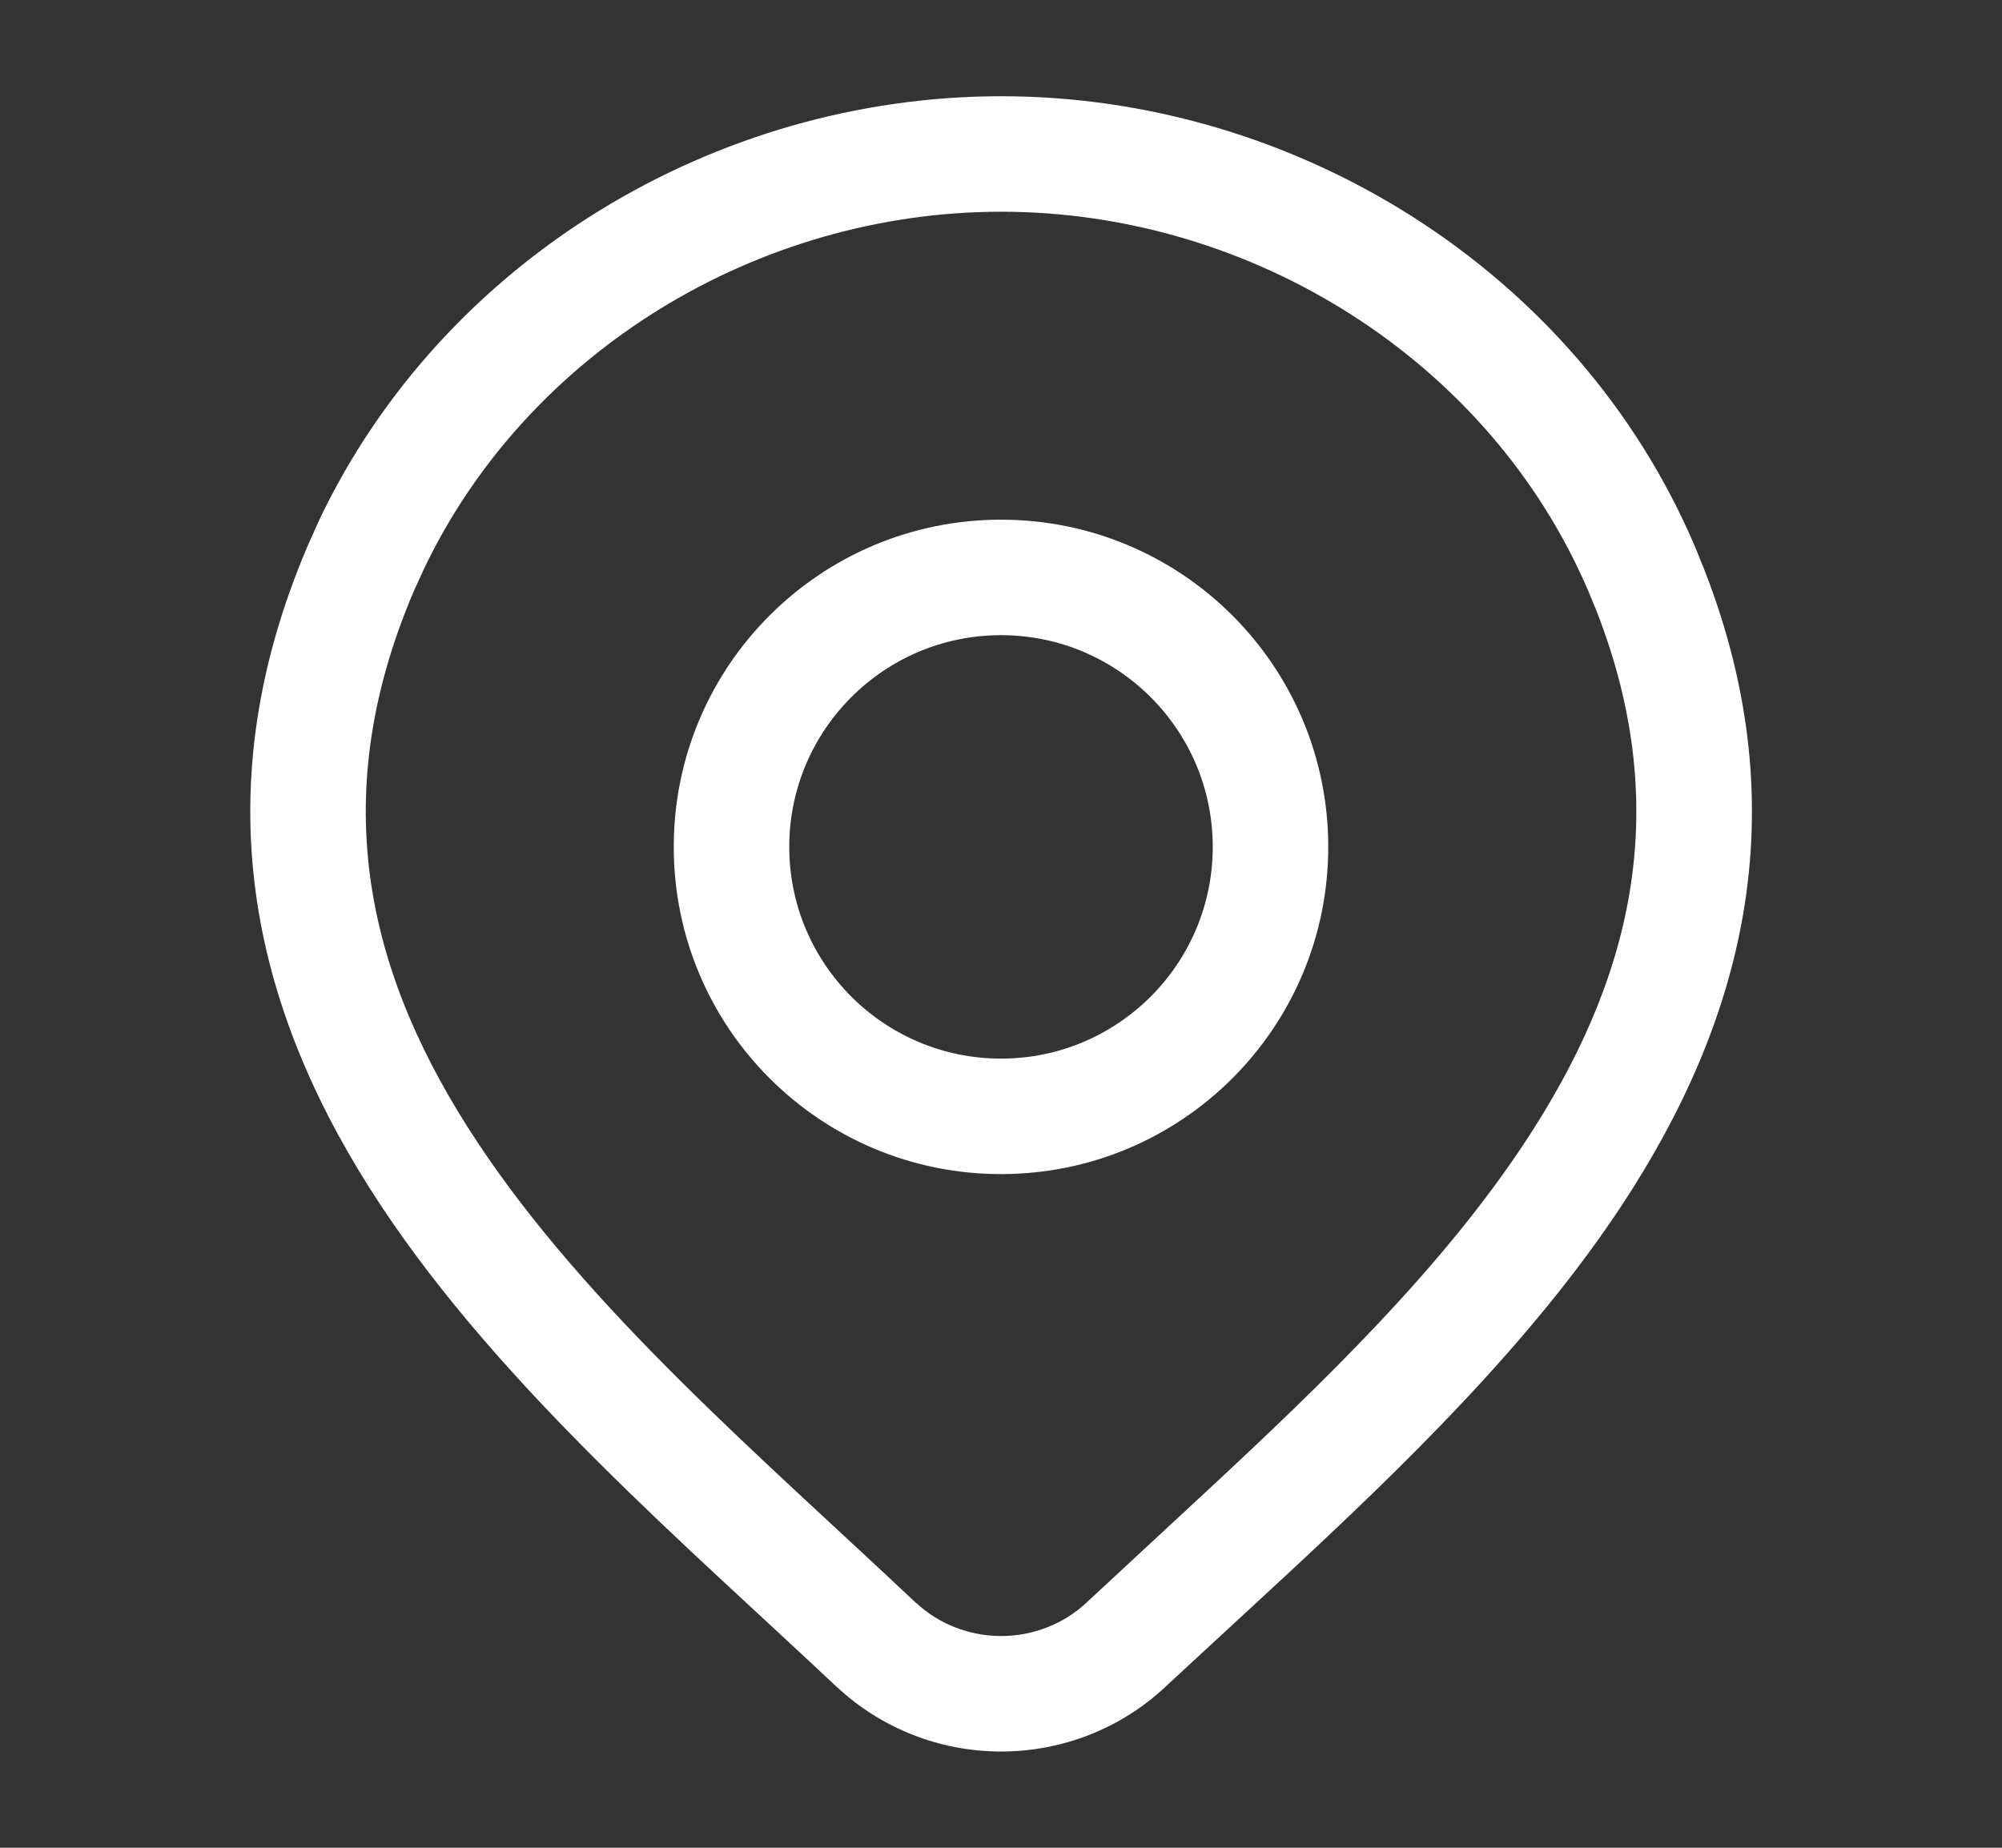 <svg width="13" height="12" viewBox="0 0 13 12" fill="none" xmlns="http://www.w3.org/2000/svg">
<rect x="0" y="0" width="13" height="12" fill="#333333" stroke="none"/>
<path d="M6.501 0.625C8.414 0.625 10.239 1.757 11.003 3.542L11.066 3.697C11.689 5.291 11.304 6.656 10.529 7.831C9.943 8.719 9.116 9.521 8.329 10.251L7.565 10.957C7.278 11.226 6.896 11.375 6.501 11.375C6.105 11.375 5.724 11.226 5.436 10.957L5.435 10.957C4.465 10.043 3.256 9.012 2.474 7.83C1.672 6.619 1.288 5.204 1.999 3.542L2.073 3.377C2.877 1.687 4.647 0.625 6.501 0.625ZM6.501 1.375C4.922 1.375 3.424 2.283 2.751 3.699L2.688 3.837C2.101 5.209 2.398 6.356 3.099 7.416C3.819 8.504 4.933 9.453 5.948 10.41H5.949C6.095 10.546 6.293 10.625 6.501 10.625C6.709 10.625 6.907 10.546 7.053 10.41L7.826 9.693C8.602 8.973 9.364 8.234 9.903 7.417C10.581 6.389 10.88 5.279 10.366 3.965L10.313 3.837C9.674 2.343 8.13 1.375 6.501 1.375Z" fill="white"/>
<path d="M7.875 5.5C7.875 4.741 7.259 4.125 6.5 4.125C5.741 4.125 5.125 4.741 5.125 5.5C5.125 6.259 5.741 6.875 6.5 6.875C7.259 6.875 7.875 6.259 7.875 5.5ZM8.625 5.5C8.625 6.674 7.674 7.625 6.5 7.625C5.326 7.625 4.375 6.674 4.375 5.5C4.375 4.326 5.326 3.375 6.5 3.375C7.674 3.375 8.625 4.326 8.625 5.5Z" fill="white"/>
</svg>
